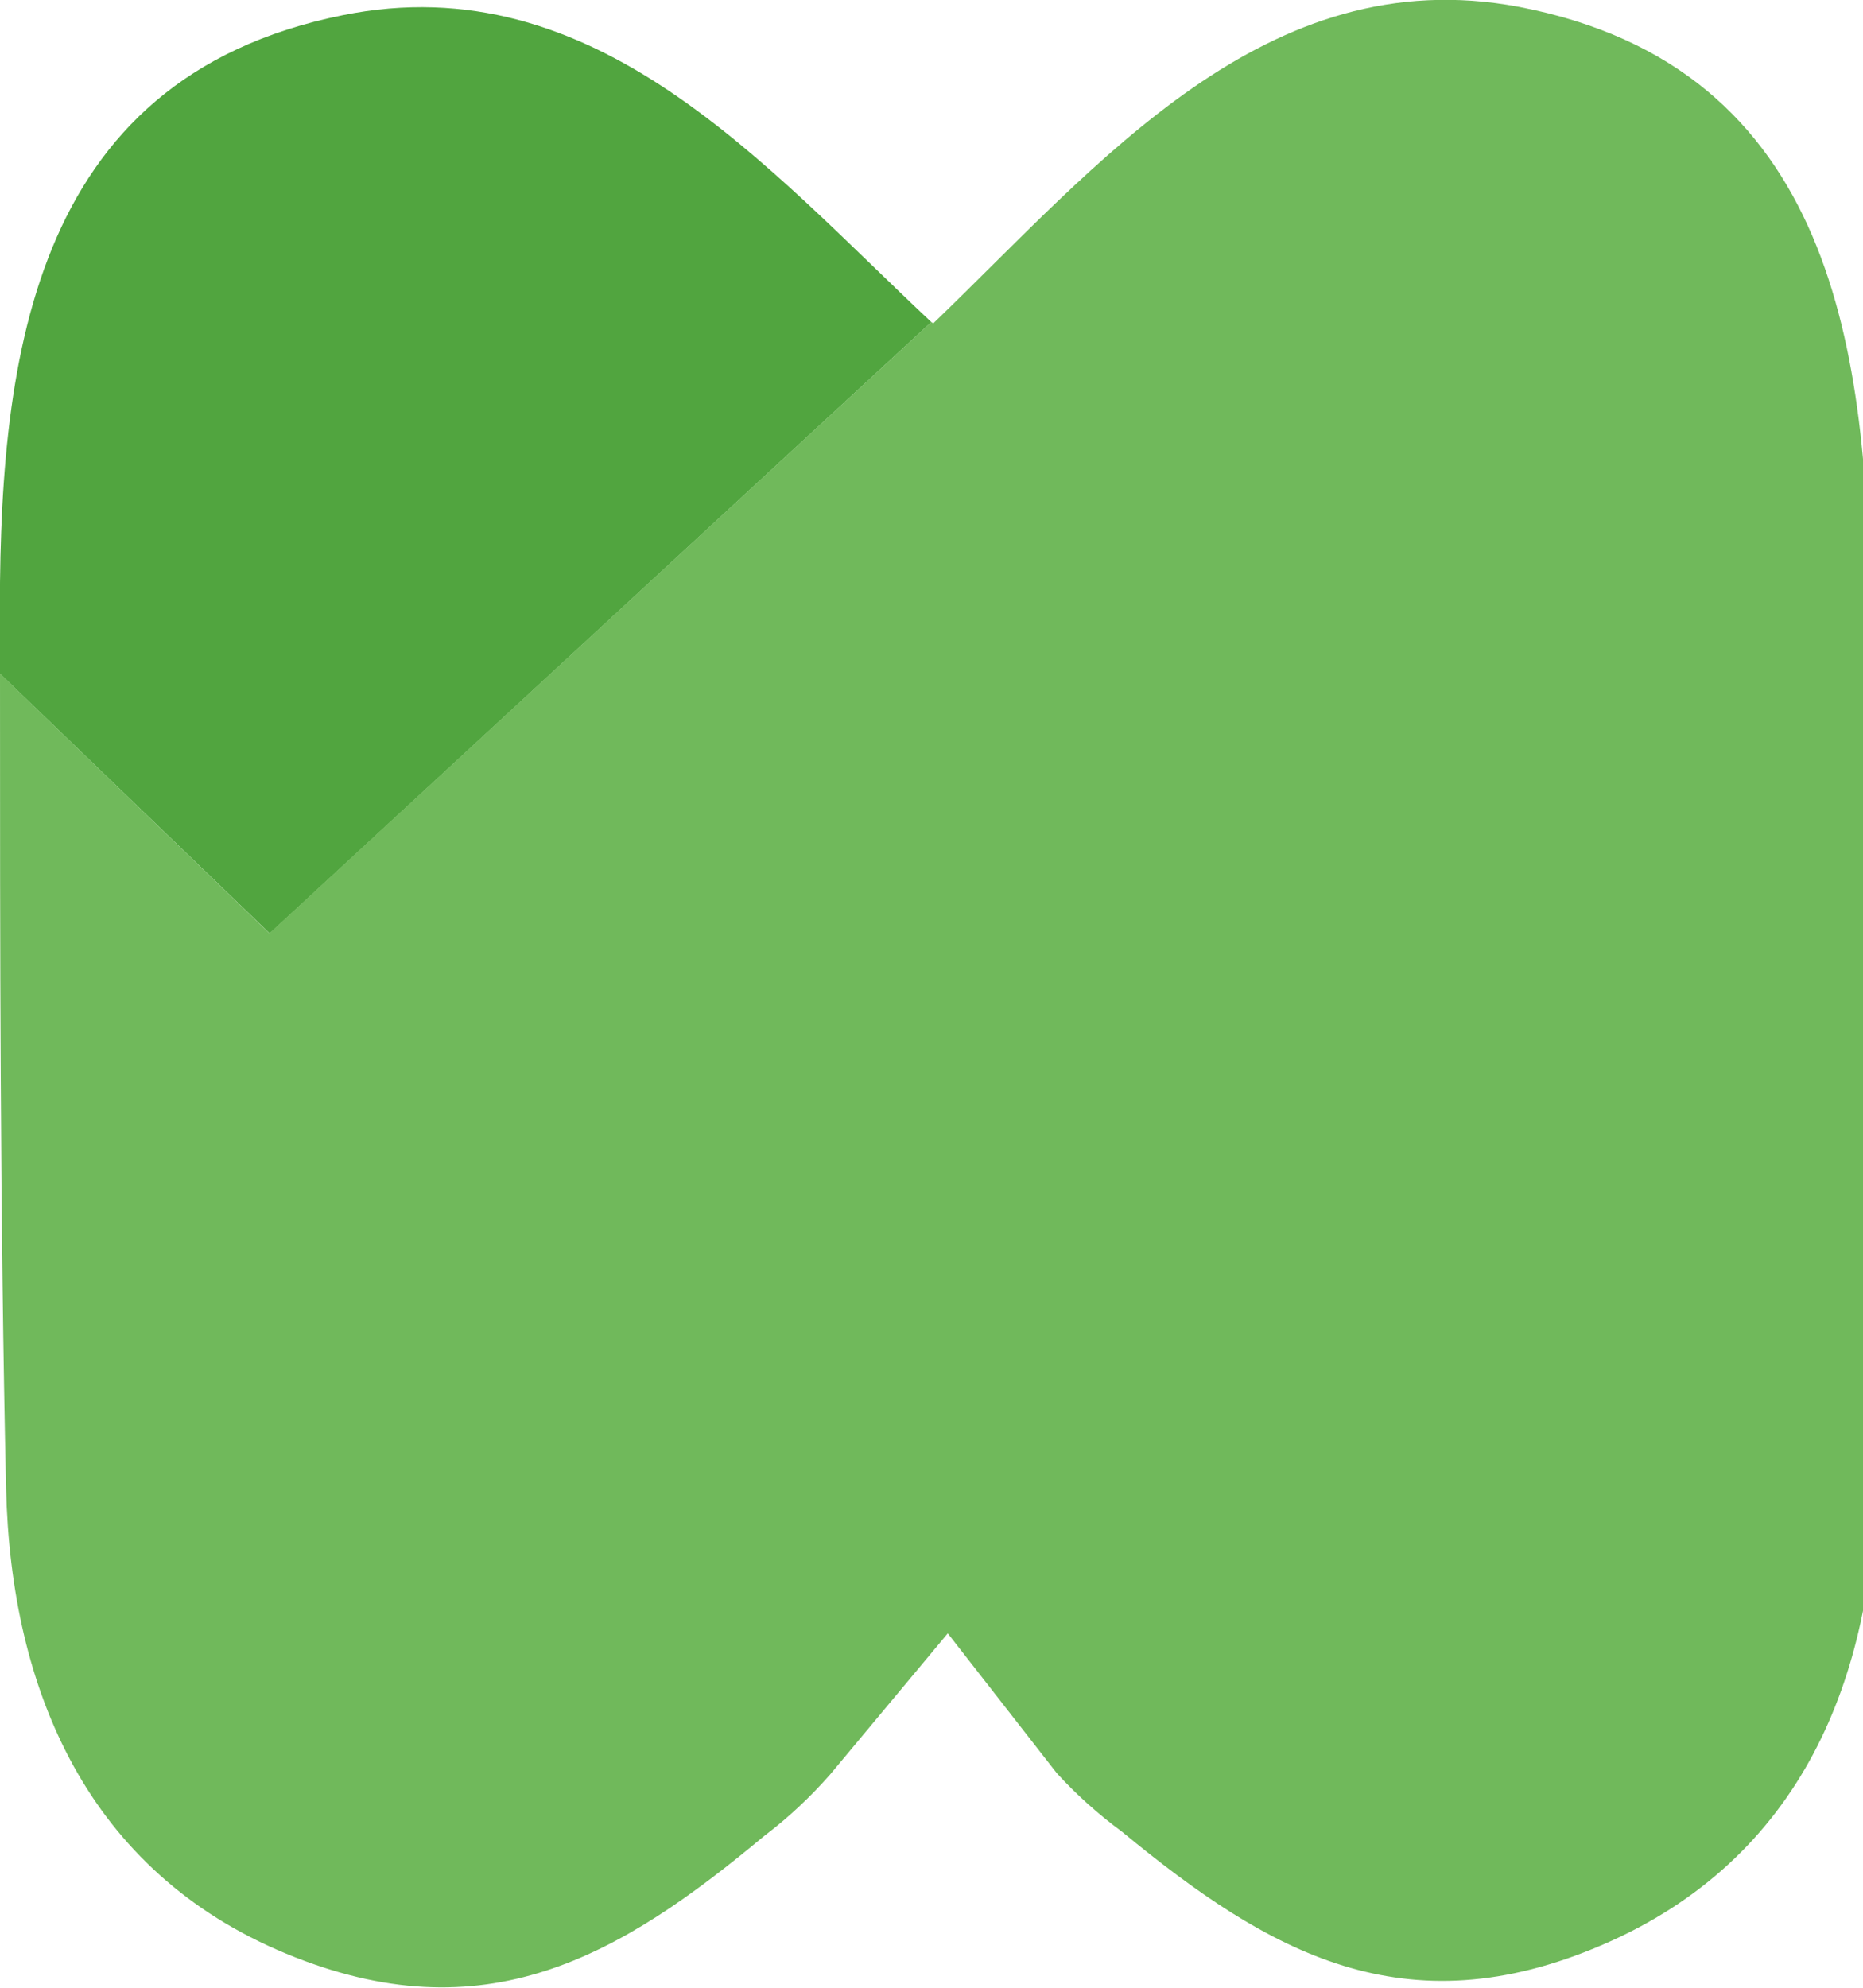 <?xml version="1.0" encoding="utf-8"?>
<!-- Generated by IcoMoon.io -->
<!DOCTYPE svg PUBLIC "-//W3C//DTD SVG 1.1//EN" "http://www.w3.org/Graphics/SVG/1.1/DTD/svg11.dtd">
<svg version="1.1" xmlns="http://www.w3.org/2000/svg" xmlns:xlink="http://www.w3.org/1999/xlink" width="30" height="32" viewBox="0 0 30 32">
<path fill="#51a53f" d="M14.997 5.185l-10.654 9.842-4.344-4.182c0-0.225 0-0.45 0-0.68-0.029-4.265 0.435-8.893 5.518-9.92 4.065-0.822 6.809 2.436 9.48 4.94z"></path>
<path fill="#70b95b" d="M30.215 23.753c-0.034 3.263-1.208 6.173-4.402 7.552s-5.381 0.132-7.743-1.815c-0.393-0.29-0.739-0.602-1.052-0.944l-1.756-2.251-1.893 2.27c-0.316 0.36-0.658 0.681-1.030 0.966l-0.017 0.012c-2.353 1.966-4.525 3.228-7.714 1.908s-4.432-4.231-4.51-7.484c-0.098-4.378-0.098-8.756-0.098-13.124l4.339 4.182 10.659-9.842 0.029 0.024c2.646-2.544 5.351-5.865 9.431-5.097 5.097 0.978 5.625 5.581 5.65 9.847q0 1.355 0.034 2.715c0.054 3.693 0.113 7.381 0.073 11.079z"></path>
</svg>
